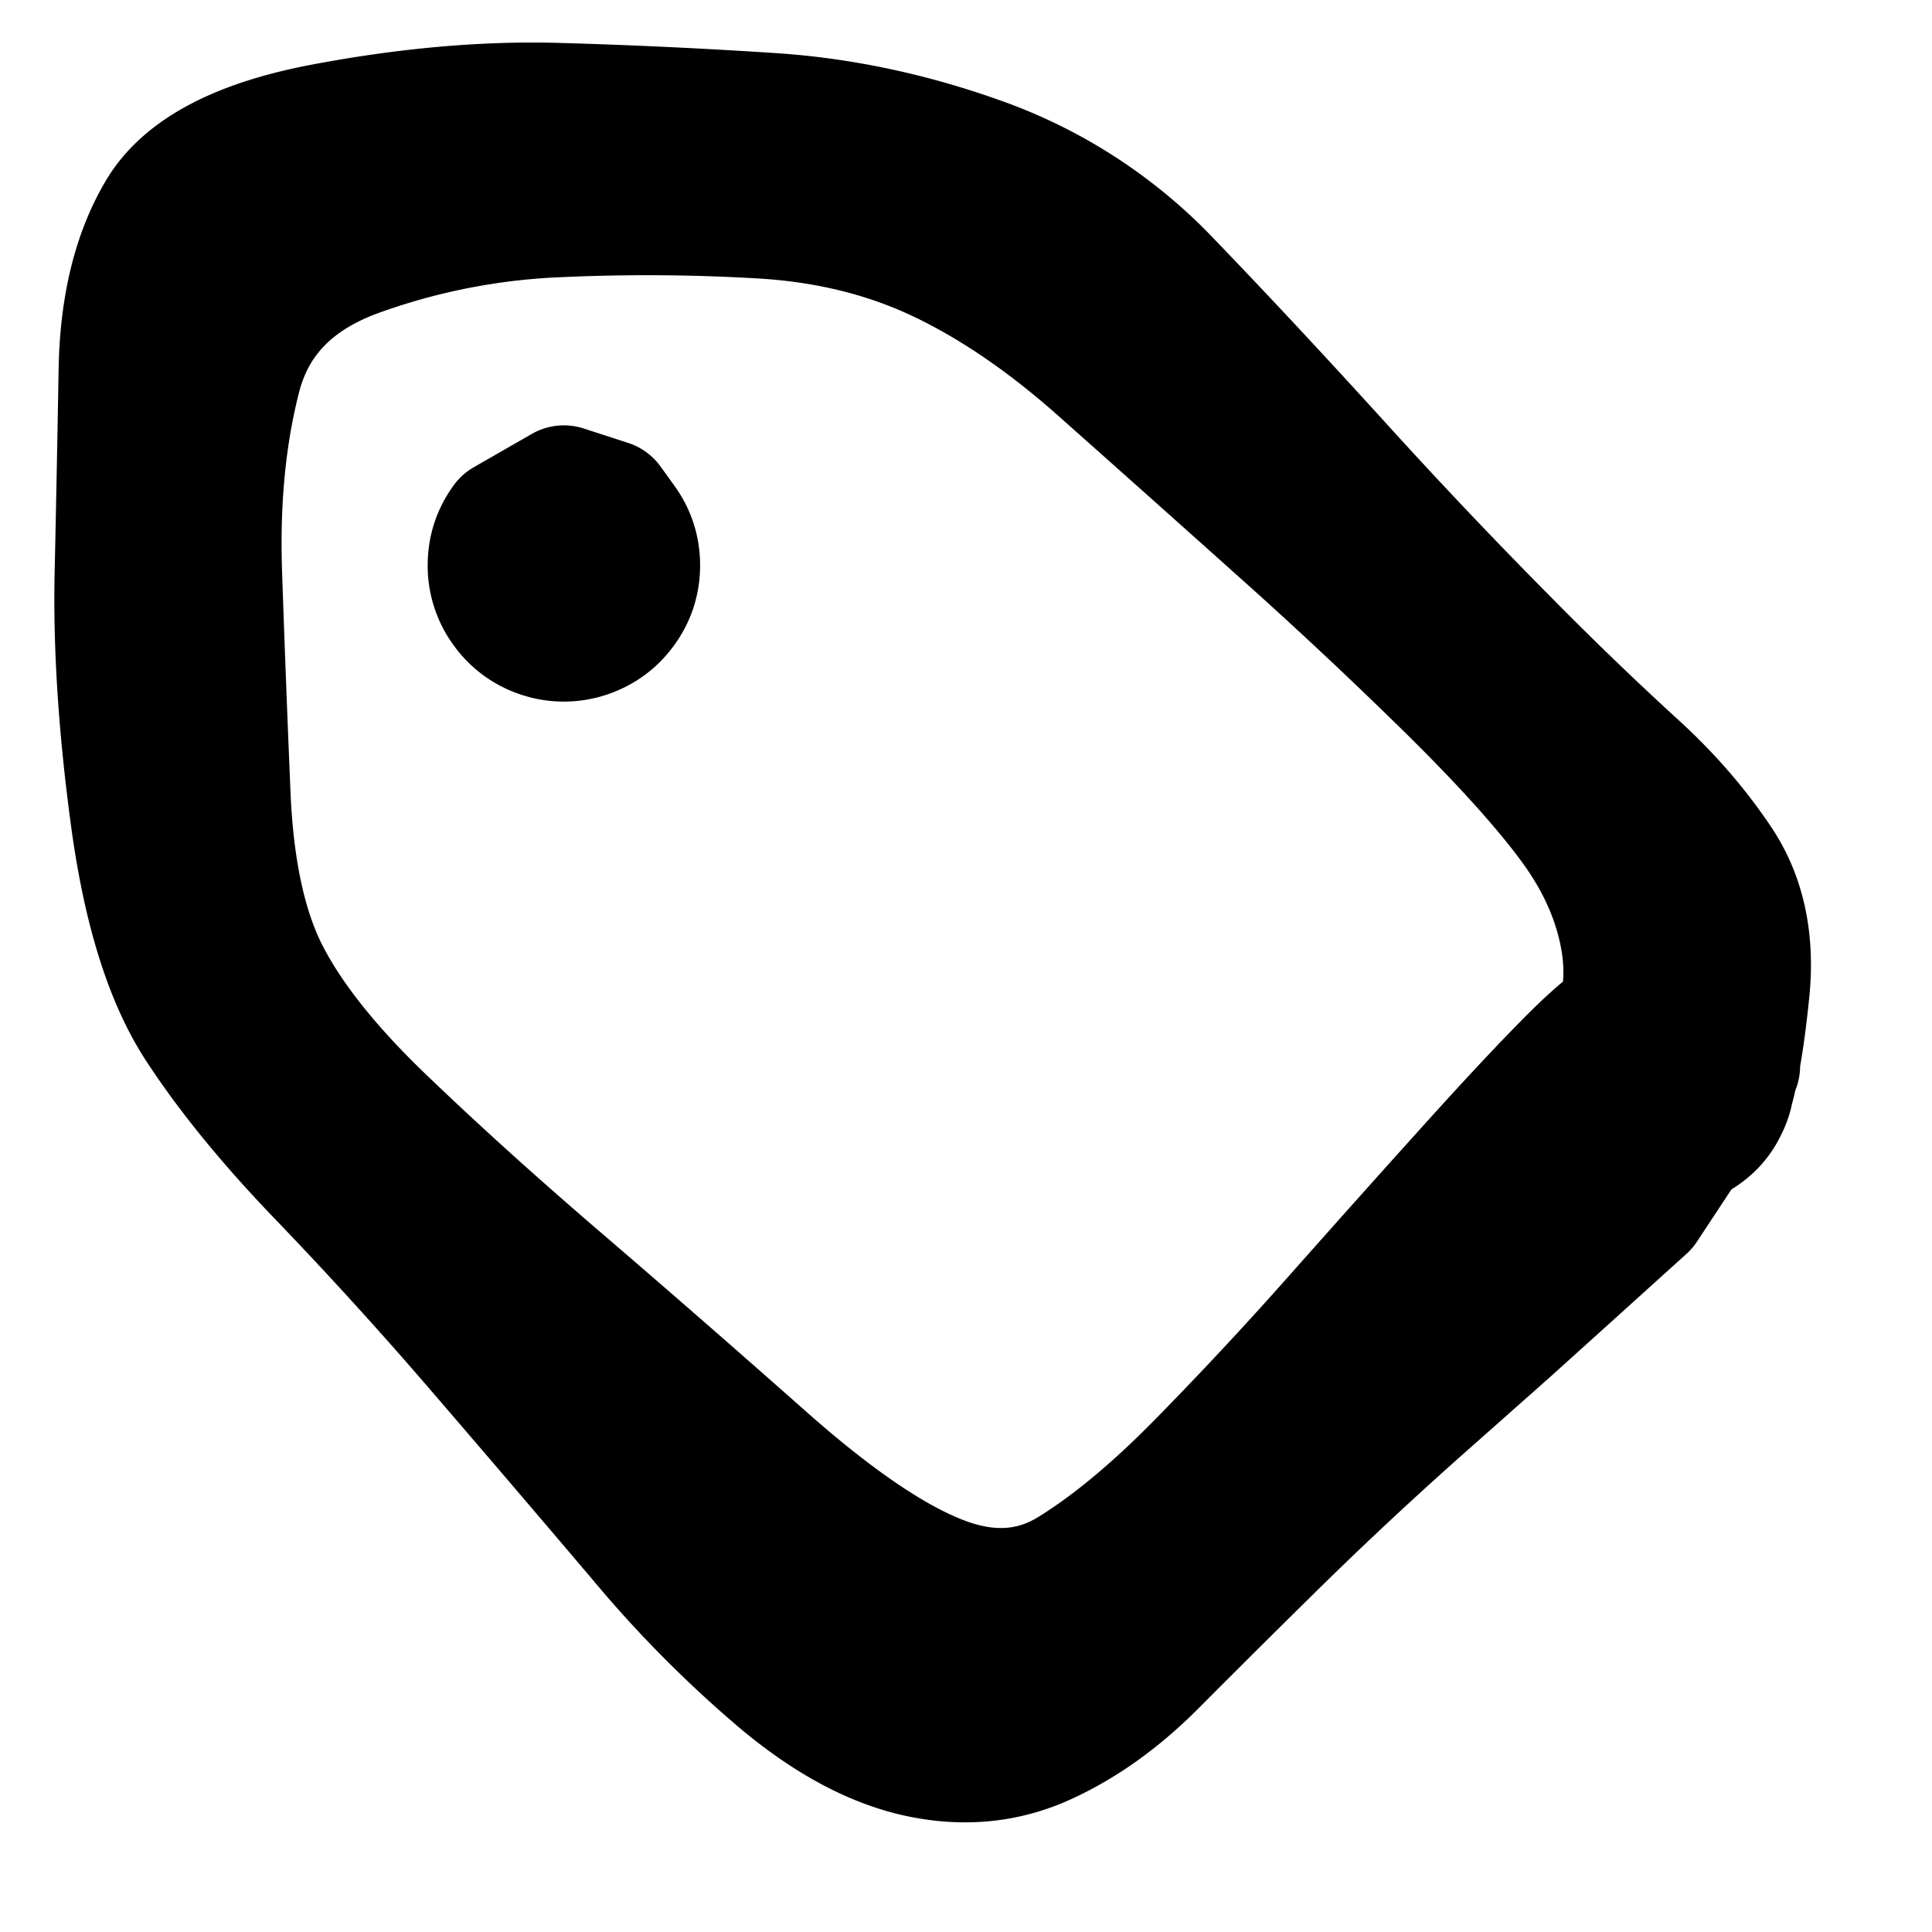 <svg width="30" height="30" fill="none" xmlns="http://www.w3.org/2000/svg"><path d="m25.516 18.729-1.047.946-1.048.946-1.276 1.131a61.661 61.661 0 0 0-2.352 2.19 278.04 278.04 0 0 0-1.885 1.873c-.54.544-1.11.95-1.707 1.22s-1.236.331-1.918.186c-.682-.145-1.387-.519-2.114-1.121a17.747 17.747 0 0 1-2.19-2.201 502.135 502.135 0 0 0-2.433-2.848 66.38 66.38 0 0 0-2.53-2.79c-.797-.826-1.435-1.606-1.913-2.34-.479-.735-.813-1.802-1.005-3.202-.191-1.401-.274-2.667-.25-3.8.025-1.132.045-2.189.062-3.17.017-.982.214-1.792.592-2.431.378-.64 1.216-1.082 2.515-1.33 1.299-.246 2.512-.354 3.64-.322 1.128.032 2.239.085 3.332.157 1.093.073 2.184.307 3.274.702a7.483 7.483 0 0 1 2.872 1.882c.826.858 1.7 1.795 2.622 2.81a84.627 84.627 0 0 0 2.597 2.74 54.002 54.002 0 0 0 1.998 1.928c.523.472.965.98 1.326 1.522.361.543.501 1.207.42 1.992-.08.785-.179 1.342-.295 1.67a.973.973 0 0 1-.674.642.973.973 0 0 1-.916-.168.973.973 0 0 1-.402-.84.973.973 0 0 1 .443-.819.973.973 0 0 1 .923-.123c.328.116.542.34.642.675.1.333.043.639-.168.915a.973.973 0 0 1-.84.403.973.973 0 0 1-.82-.443c-.197-.287-.18-.674.053-1.162.232-.488.29-1.033.175-1.633-.116-.601-.38-1.181-.793-1.74-.413-.56-1.026-1.242-1.84-2.048a74.655 74.655 0 0 0-2.744-2.571 902.766 902.766 0 0 0-2.763-2.464c-.827-.733-1.652-1.295-2.473-1.685-.822-.39-1.735-.617-2.74-.68a30.281 30.281 0 0 0-3.173-.024 10.43 10.43 0 0 0-3.167.62c-1 .367-1.618 1.007-1.851 1.92-.234.913-.332 1.928-.295 3.048.038 1.119.082 2.27.132 3.452s.256 2.12.617 2.815c.361.695.953 1.438 1.775 2.229.822.791 1.75 1.63 2.785 2.518 1.034.888 2.092 1.81 3.173 2.768 1.08.956 1.995 1.579 2.746 1.866.75.288 1.43.243 2.041-.134.61-.377 1.269-.922 1.974-1.637a60.493 60.493 0 0 0 2.19-2.35c.754-.85 1.446-1.624 2.077-2.323.63-.698 1.14-1.241 1.526-1.628.386-.386.689-.635.907-.746.218-.111.448-.147.69-.11.241.04.449.145.622.318.173.173.278.38.317.622l-1.436 2.177Z" fill="currentColor" stroke="currentColor" stroke-width="2" stroke-linecap="round" stroke-linejoin="round"/><path d="M8.756 7.605a7814.231 7814.231 0 0 0 .69.224l.212.294c.142.195.213.413.213.655 0 .242-.07.46-.213.655-.142.196-.327.33-.557.406a1.1 1.1 0 0 1-.69 0 1.089 1.089 0 0 1-.557-.406 1.089 1.089 0 0 1-.213-.655c0-.242.071-.46.213-.655l.902-.518Z" fill="currentColor" stroke="currentColor" stroke-width="2" stroke-linecap="round" stroke-linejoin="round"/></svg>